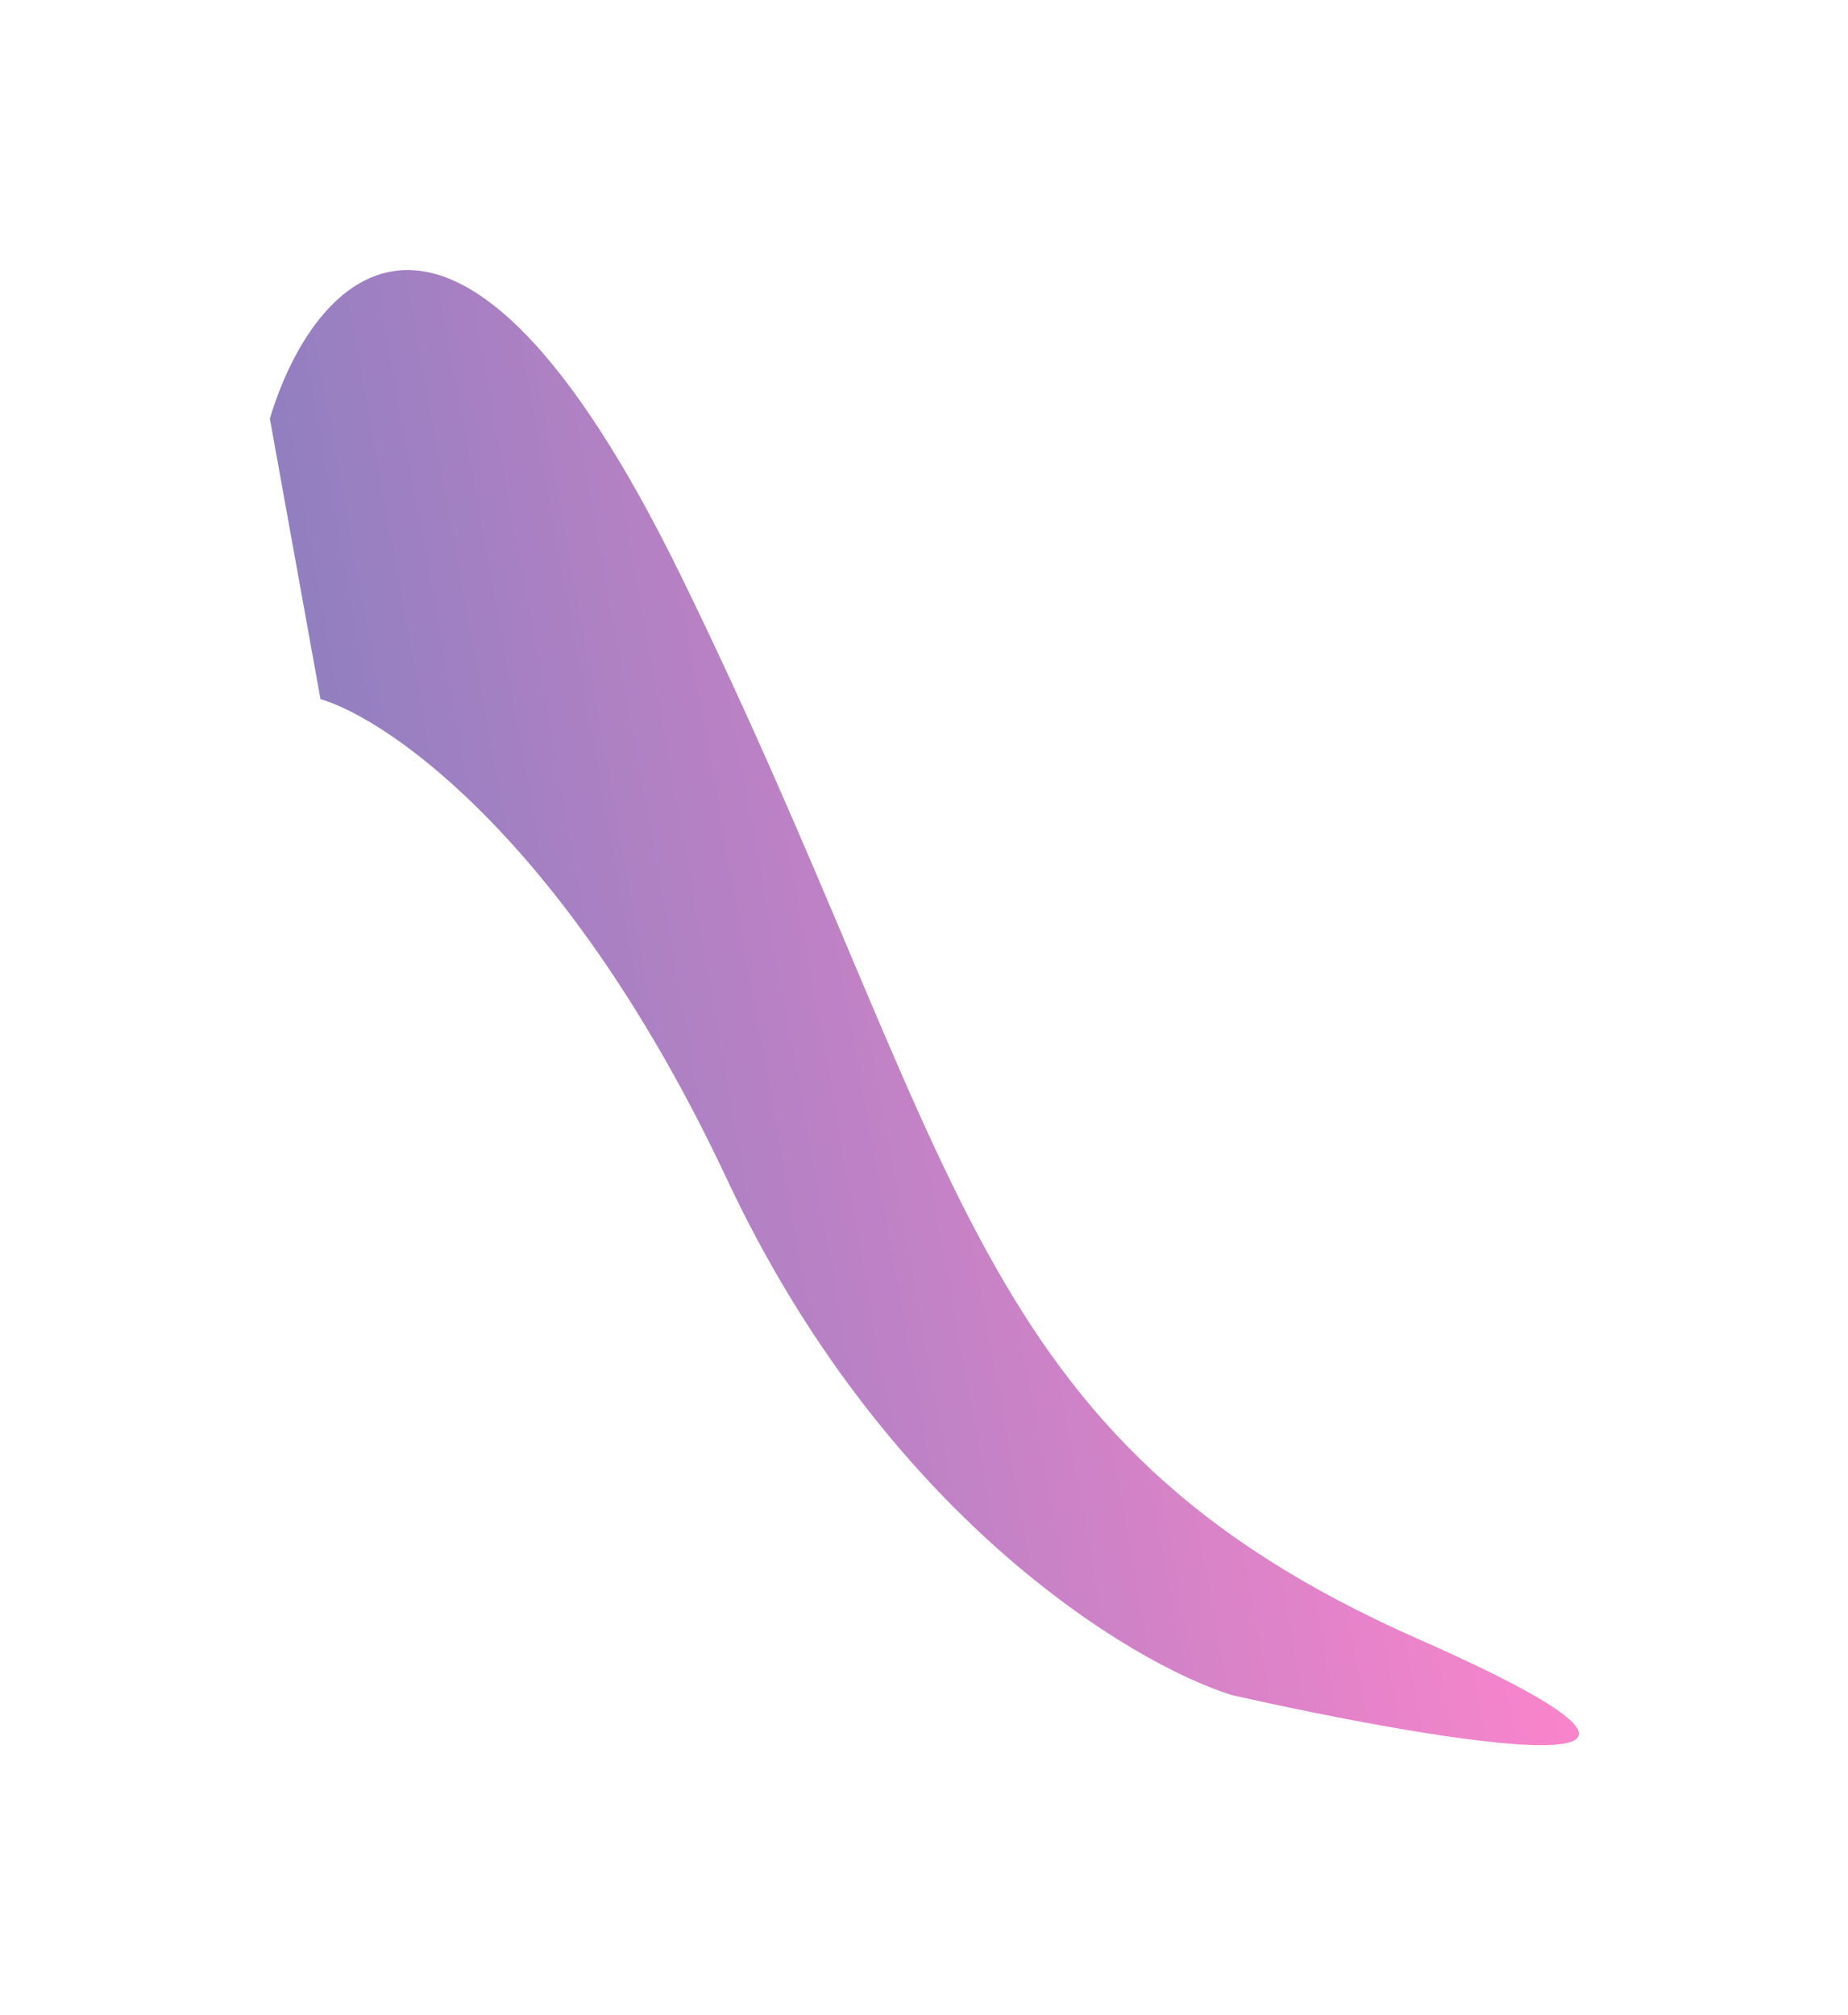 <svg width="1033" height="1126" viewBox="0 0 1033 1126" fill="none" xmlns="http://www.w3.org/2000/svg">
<g clip-path="url(#clip0_2586_7)">
<g opacity="0.5" filter="url(#filter0_f_2586_7)">
<path d="M406.466 659.158C494.143 845.952 630.896 928.978 688.313 947.142C807.699 974.048 995.757 1005.48 792.904 915.939C539.338 804.017 539.676 646.824 380.748 321.982C253.604 62.108 174.5 155 150.84 233.93L179.144 390.64C218.385 402.315 318.788 472.363 406.466 659.158Z" fill="url(#paint0_linear_2586_7)"/>
</g>
</g>
<defs>
<filter id="filter0_f_2586_7" x="0.84" y="0.898" width="1031.78" height="1124.31" filterUnits="userSpaceOnUse" color-interpolation-filters="sRGB">
<feFlood flood-opacity="0" result="BackgroundImageFix"/>
<feBlend mode="normal" in="SourceGraphic" in2="BackgroundImageFix" result="shape"/>
<feGaussianBlur stdDeviation="75" result="effect1_foregroundBlur_2586_7"/>
</filter>
<linearGradient id="paint0_linear_2586_7" x1="220.896" y1="621.818" x2="801.087" y2="517.03" gradientUnits="userSpaceOnUse">
<stop stop-color="#250082"/>
<stop offset="1" stop-color="#F50A99"/>
</linearGradient>
<clipPath id="clip0_2586_7">
<rect width="1033" height="1126" fill="white"/>
</clipPath>
</defs>
</svg>
